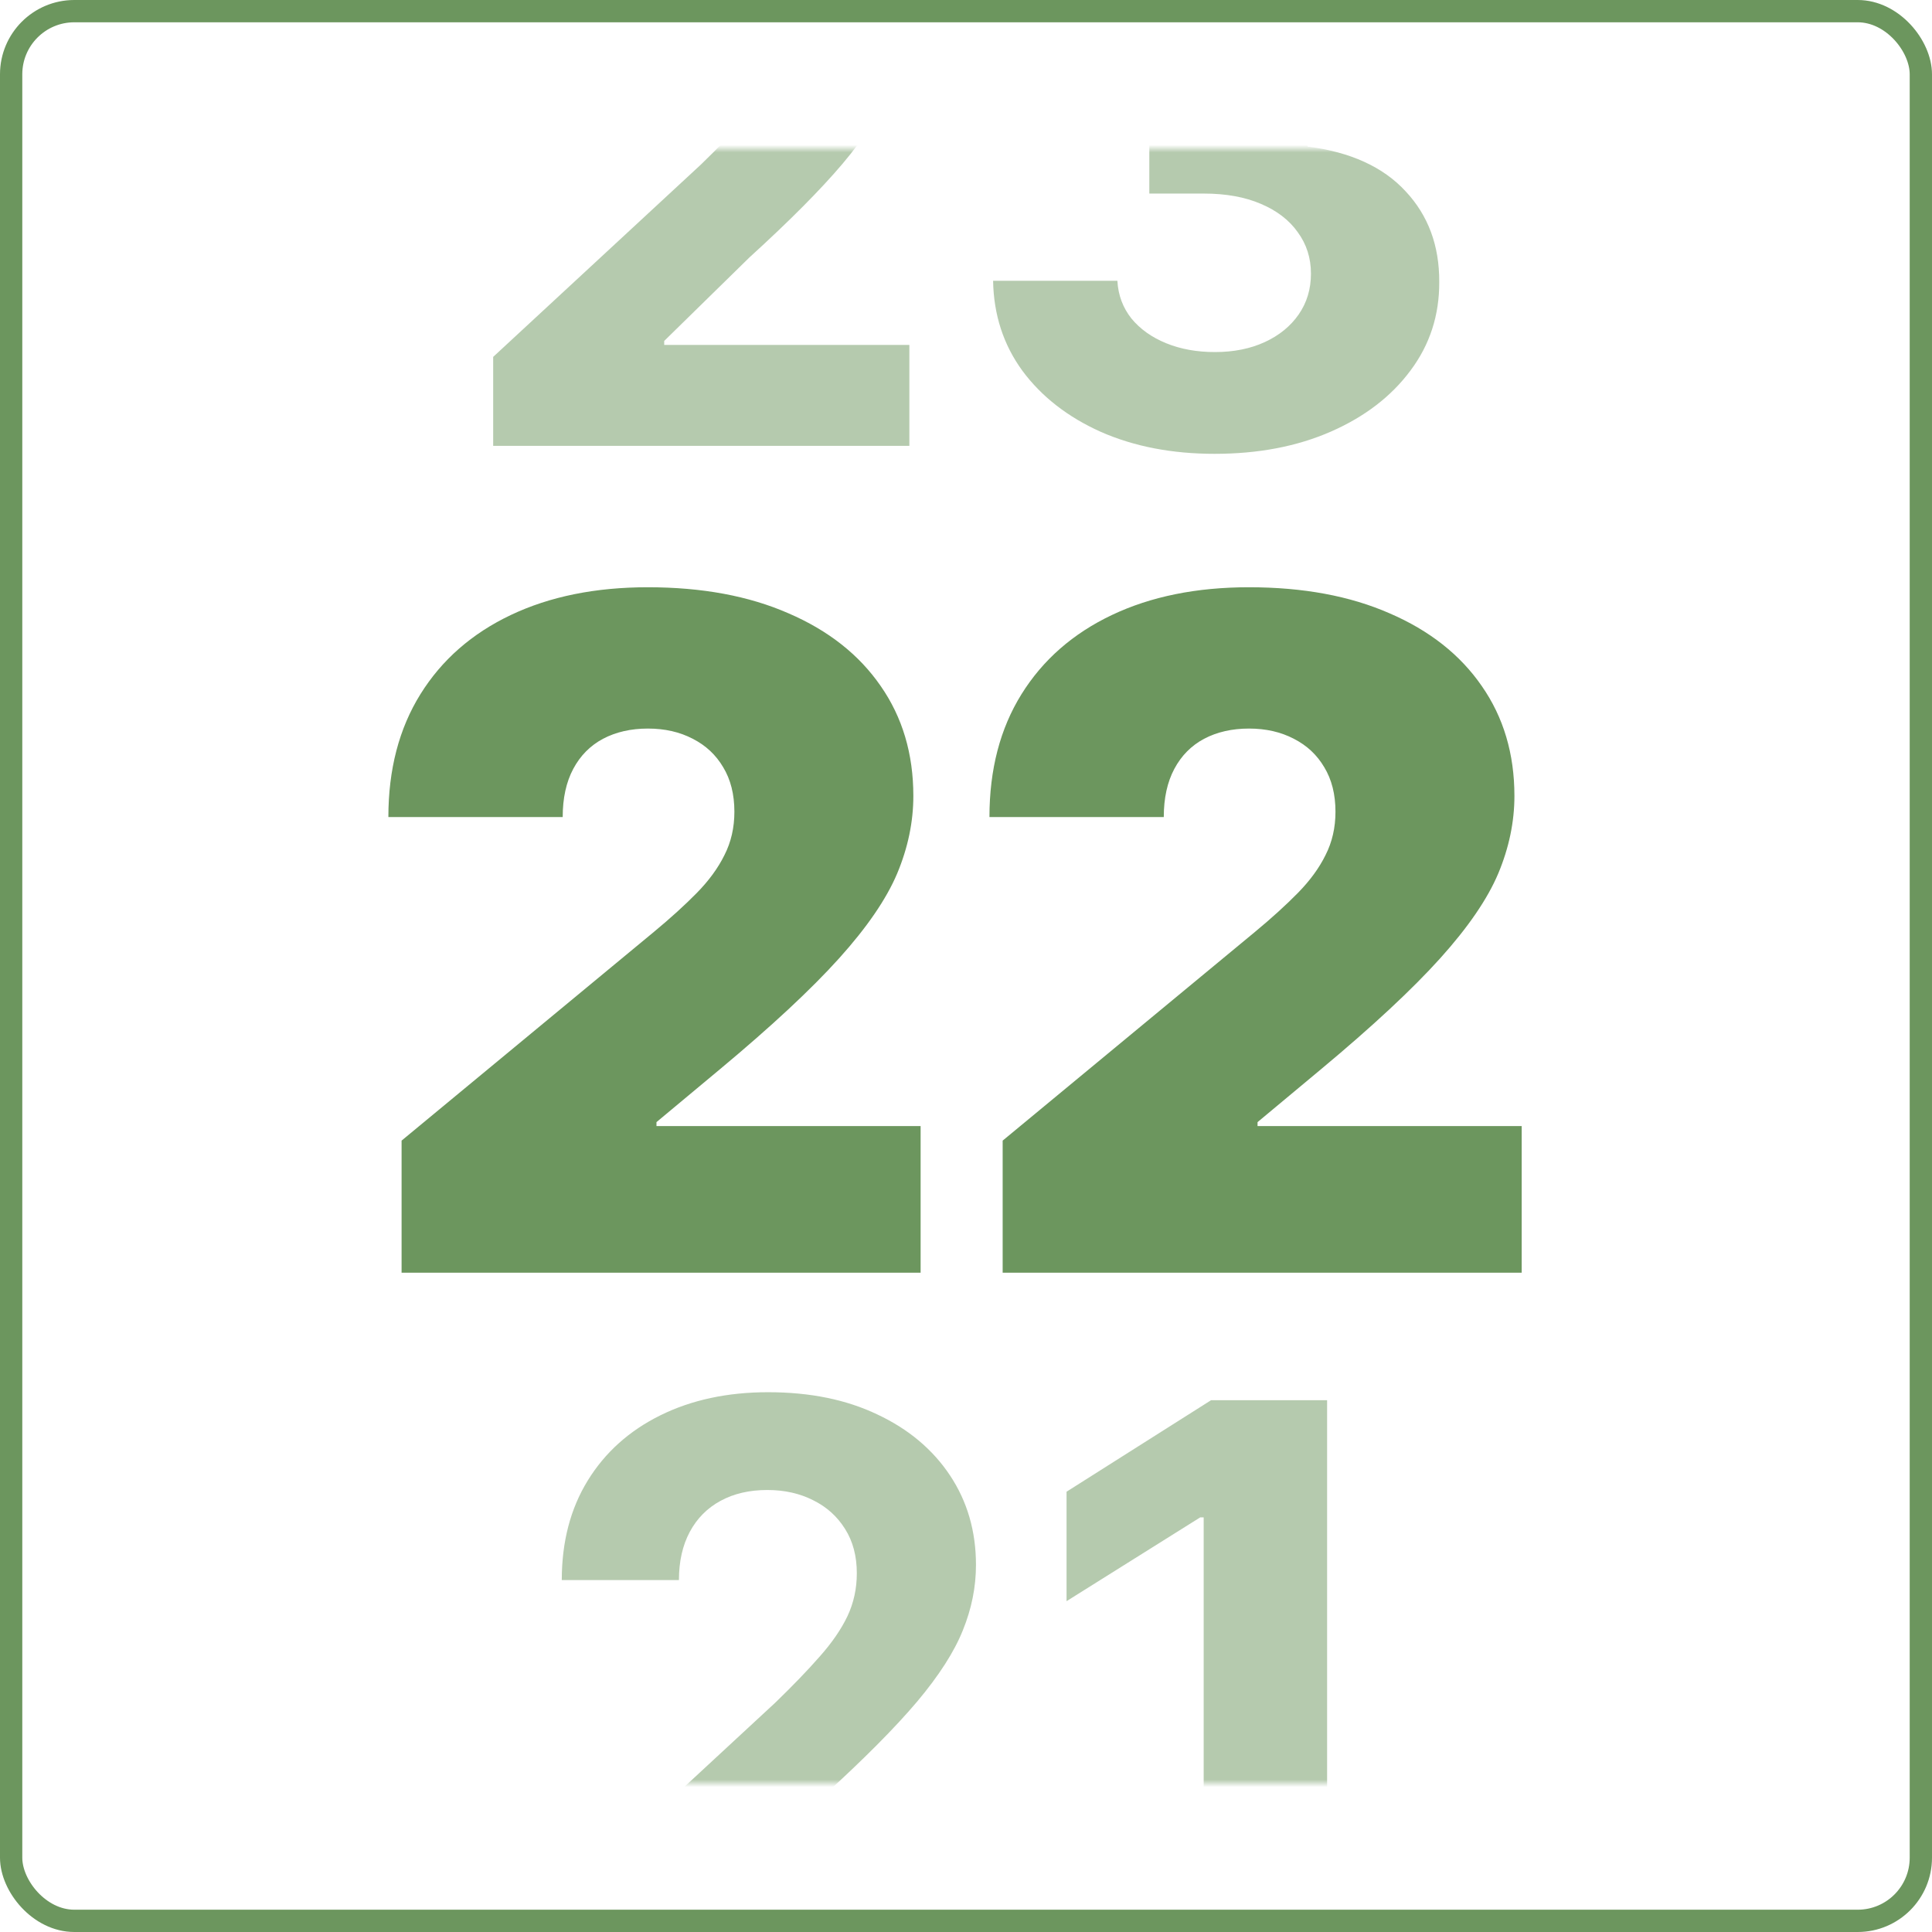 <svg width="260" height="260" viewBox="0 0 260 260" fill="none" xmlns="http://www.w3.org/2000/svg">
<rect x="1.5" y="1.5" width="257" height="257" rx="8.5" stroke="#6C965E" stroke-width="3"/>
<g filter="url(#filter0_d_561_572)">
<rect x="19" y="20" width="220" height="220" rx="10" fill="white"/>
</g>
<mask id="mask0_561_572" style="mask-type:alpha" maskUnits="userSpaceOnUse" x="19" y="20" width="220" height="220">
<rect x="19" y="20" width="220" height="220" rx="10" fill="white"/>
</mask>
<g mask="url(#mask0_561_572)">
<path opacity="0.5" d="M66.368 60V48.031L94.335 22.136C96.713 19.834 98.708 17.762 100.32 15.921C101.956 14.079 103.197 12.276 104.041 10.512C104.885 8.721 105.307 6.79 105.307 4.719C105.307 2.417 104.782 0.435 103.734 -1.227C102.685 -2.915 101.253 -4.207 99.437 -5.102C97.621 -6.023 95.562 -6.483 93.261 -6.483C90.857 -6.483 88.76 -5.997 86.969 -5.025C85.179 -4.053 83.798 -2.66 82.826 -0.844C81.854 0.972 81.368 3.133 81.368 5.64H65.601C65.601 0.499 66.765 -3.964 69.092 -7.749C71.419 -11.534 74.68 -14.463 78.875 -16.534C83.069 -18.606 87.903 -19.642 93.376 -19.642C99.002 -19.642 103.9 -18.644 108.069 -16.649C112.263 -14.68 115.524 -11.944 117.851 -8.44C120.179 -4.936 121.342 -0.921 121.342 3.606C121.342 6.573 120.754 9.501 119.578 12.392C118.427 15.281 116.368 18.491 113.401 22.021C110.435 25.524 106.253 29.732 100.857 34.642L89.386 45.882V46.419H122.378V60H66.368ZM163.456 61.074C157.727 61.074 152.624 60.09 148.149 58.12C143.699 56.125 140.182 53.389 137.599 49.91C135.041 46.407 133.724 42.366 133.647 37.788H150.374C150.476 39.706 151.103 41.394 152.254 42.852C153.43 44.284 154.99 45.397 156.934 46.189C158.878 46.982 161.064 47.379 163.494 47.379C166.026 47.379 168.264 46.931 170.207 46.036C172.151 45.141 173.673 43.9 174.773 42.315C175.872 40.729 176.422 38.9 176.422 36.829C176.422 34.731 175.834 32.877 174.658 31.266C173.507 29.629 171.844 28.351 169.67 27.43C167.522 26.509 164.964 26.049 161.998 26.049H154.67V13.849H161.998C164.504 13.849 166.716 13.415 168.635 12.545C170.578 11.675 172.087 10.473 173.161 8.939C174.236 7.379 174.773 5.563 174.773 3.491C174.773 1.522 174.299 -0.204 173.353 -1.688C172.432 -3.197 171.128 -4.373 169.44 -5.217C167.778 -6.061 165.834 -6.483 163.609 -6.483C161.358 -6.483 159.3 -6.074 157.433 -5.256C155.566 -4.463 154.069 -3.325 152.944 -1.841C151.819 -0.358 151.218 1.381 151.141 3.376H135.22C135.297 -1.151 136.589 -5.14 139.095 -8.593C141.601 -12.046 144.977 -14.744 149.223 -16.688C153.494 -18.657 158.315 -19.642 163.686 -19.642C169.108 -19.642 173.852 -18.657 177.918 -16.688C181.985 -14.718 185.143 -12.059 187.394 -8.708C189.67 -5.383 190.796 -1.649 190.77 2.494C190.796 6.893 189.427 10.563 186.665 13.504C183.929 16.445 180.361 18.312 175.962 19.105V19.719C181.742 20.46 186.141 22.468 189.159 25.742C192.202 28.99 193.711 33.056 193.686 37.941C193.711 42.417 192.42 46.394 189.811 49.872C187.228 53.35 183.66 56.087 179.108 58.082C174.555 60.077 169.338 61.074 163.456 61.074Z" fill="#6C965E"/>
<path opacity="0.5" d="M76.368 267V255.031L104.335 229.136C106.713 226.834 108.708 224.762 110.32 222.921C111.956 221.079 113.197 219.276 114.041 217.512C114.885 215.721 115.307 213.79 115.307 211.719C115.307 209.417 114.782 207.435 113.734 205.773C112.685 204.085 111.253 202.793 109.437 201.898C107.621 200.977 105.563 200.517 103.261 200.517C100.857 200.517 98.76 201.003 96.969 201.975C95.179 202.947 93.798 204.34 92.826 206.156C91.854 207.972 91.368 210.133 91.368 212.64H75.601C75.601 207.499 76.765 203.036 79.092 199.251C81.419 195.466 84.68 192.537 88.875 190.466C93.069 188.394 97.903 187.358 103.376 187.358C109.002 187.358 113.9 188.356 118.069 190.351C122.263 192.32 125.524 195.057 127.851 198.56C130.179 202.064 131.342 206.079 131.342 210.606C131.342 213.573 130.754 216.501 129.578 219.391C128.427 222.281 126.368 225.491 123.401 229.021C120.435 232.524 116.253 236.732 110.857 241.642L99.386 252.882V253.419H132.378V267H76.368ZM178.596 188.433V267H161.985V204.2H161.525L143.532 215.478V200.747L162.982 188.433H178.596Z" fill="#6C965E"/>
</g>
<path d="M54.043 171.273V153.5L87.99 125.418C90.241 123.552 92.166 121.804 93.766 120.175C95.395 118.516 96.639 116.813 97.498 115.065C98.387 113.317 98.831 111.377 98.831 109.244C98.831 106.904 98.328 104.905 97.321 103.246C96.343 101.587 94.981 100.313 93.233 99.425C91.485 98.506 89.471 98.047 87.19 98.047C84.909 98.047 82.895 98.506 81.147 99.425C79.429 100.343 78.096 101.691 77.148 103.468C76.2 105.245 75.726 107.408 75.726 109.955H52.266C52.266 103.557 53.702 98.047 56.576 93.426C59.449 88.805 63.507 85.251 68.75 82.762C73.993 80.274 80.14 79.03 87.19 79.03C94.477 79.03 100.786 80.2 106.118 82.54C111.48 84.851 115.612 88.109 118.515 92.315C121.448 96.522 122.914 101.454 122.914 107.111C122.914 110.607 122.188 114.087 120.737 117.553C119.285 120.989 116.679 124.796 112.917 128.973C109.155 133.149 103.808 138.126 96.876 143.902L88.345 151.011V151.544H123.892V171.273H54.043ZM134.933 171.273V153.5L168.88 125.418C171.131 123.552 173.057 121.804 174.656 120.175C176.285 118.516 177.53 116.813 178.389 115.065C179.277 113.317 179.722 111.377 179.722 109.244C179.722 106.904 179.218 104.905 178.211 103.246C177.233 101.587 175.871 100.313 174.123 99.425C172.375 98.506 170.361 98.047 168.08 98.047C165.799 98.047 163.785 98.506 162.037 99.425C160.319 100.343 158.986 101.691 158.038 103.468C157.09 105.245 156.616 107.408 156.616 109.955H133.156C133.156 103.557 134.592 98.047 137.466 93.426C140.339 88.805 144.397 85.251 149.64 82.762C154.884 80.274 161.03 79.03 168.08 79.03C175.367 79.03 181.677 80.2 187.009 82.54C192.37 84.851 196.502 88.109 199.405 92.315C202.338 96.522 203.804 101.454 203.804 107.111C203.804 110.607 203.078 114.087 201.627 117.553C200.176 120.989 197.569 124.796 193.807 128.973C190.045 133.149 184.698 138.126 177.766 143.902L169.235 151.011V151.544H204.782V171.273H134.933Z" fill="#6C965E"/>
<defs>
<filter id="filter0_d_561_572" x="17" y="20" width="224" height="224" filterUnits="userSpaceOnUse" color-interpolation-filters="sRGB">
<feFlood flood-opacity="0" result="BackgroundImageFix"/>
<feColorMatrix in="SourceAlpha" type="matrix" values="0 0 0 0 0 0 0 0 0 0 0 0 0 0 0 0 0 0 127 0" result="hardAlpha"/>
<feOffset dy="2"/>
<feGaussianBlur stdDeviation="1"/>
<feComposite in2="hardAlpha" operator="out"/>
<feColorMatrix type="matrix" values="0 0 0 0 0 0 0 0 0 0 0 0 0 0 0 0 0 0 0.12 0"/>
<feBlend mode="normal" in2="BackgroundImageFix" result="effect1_dropShadow_561_572"/>
<feBlend mode="normal" in="SourceGraphic" in2="effect1_dropShadow_561_572" result="shape"/>
</filter>
</defs>
</svg>
